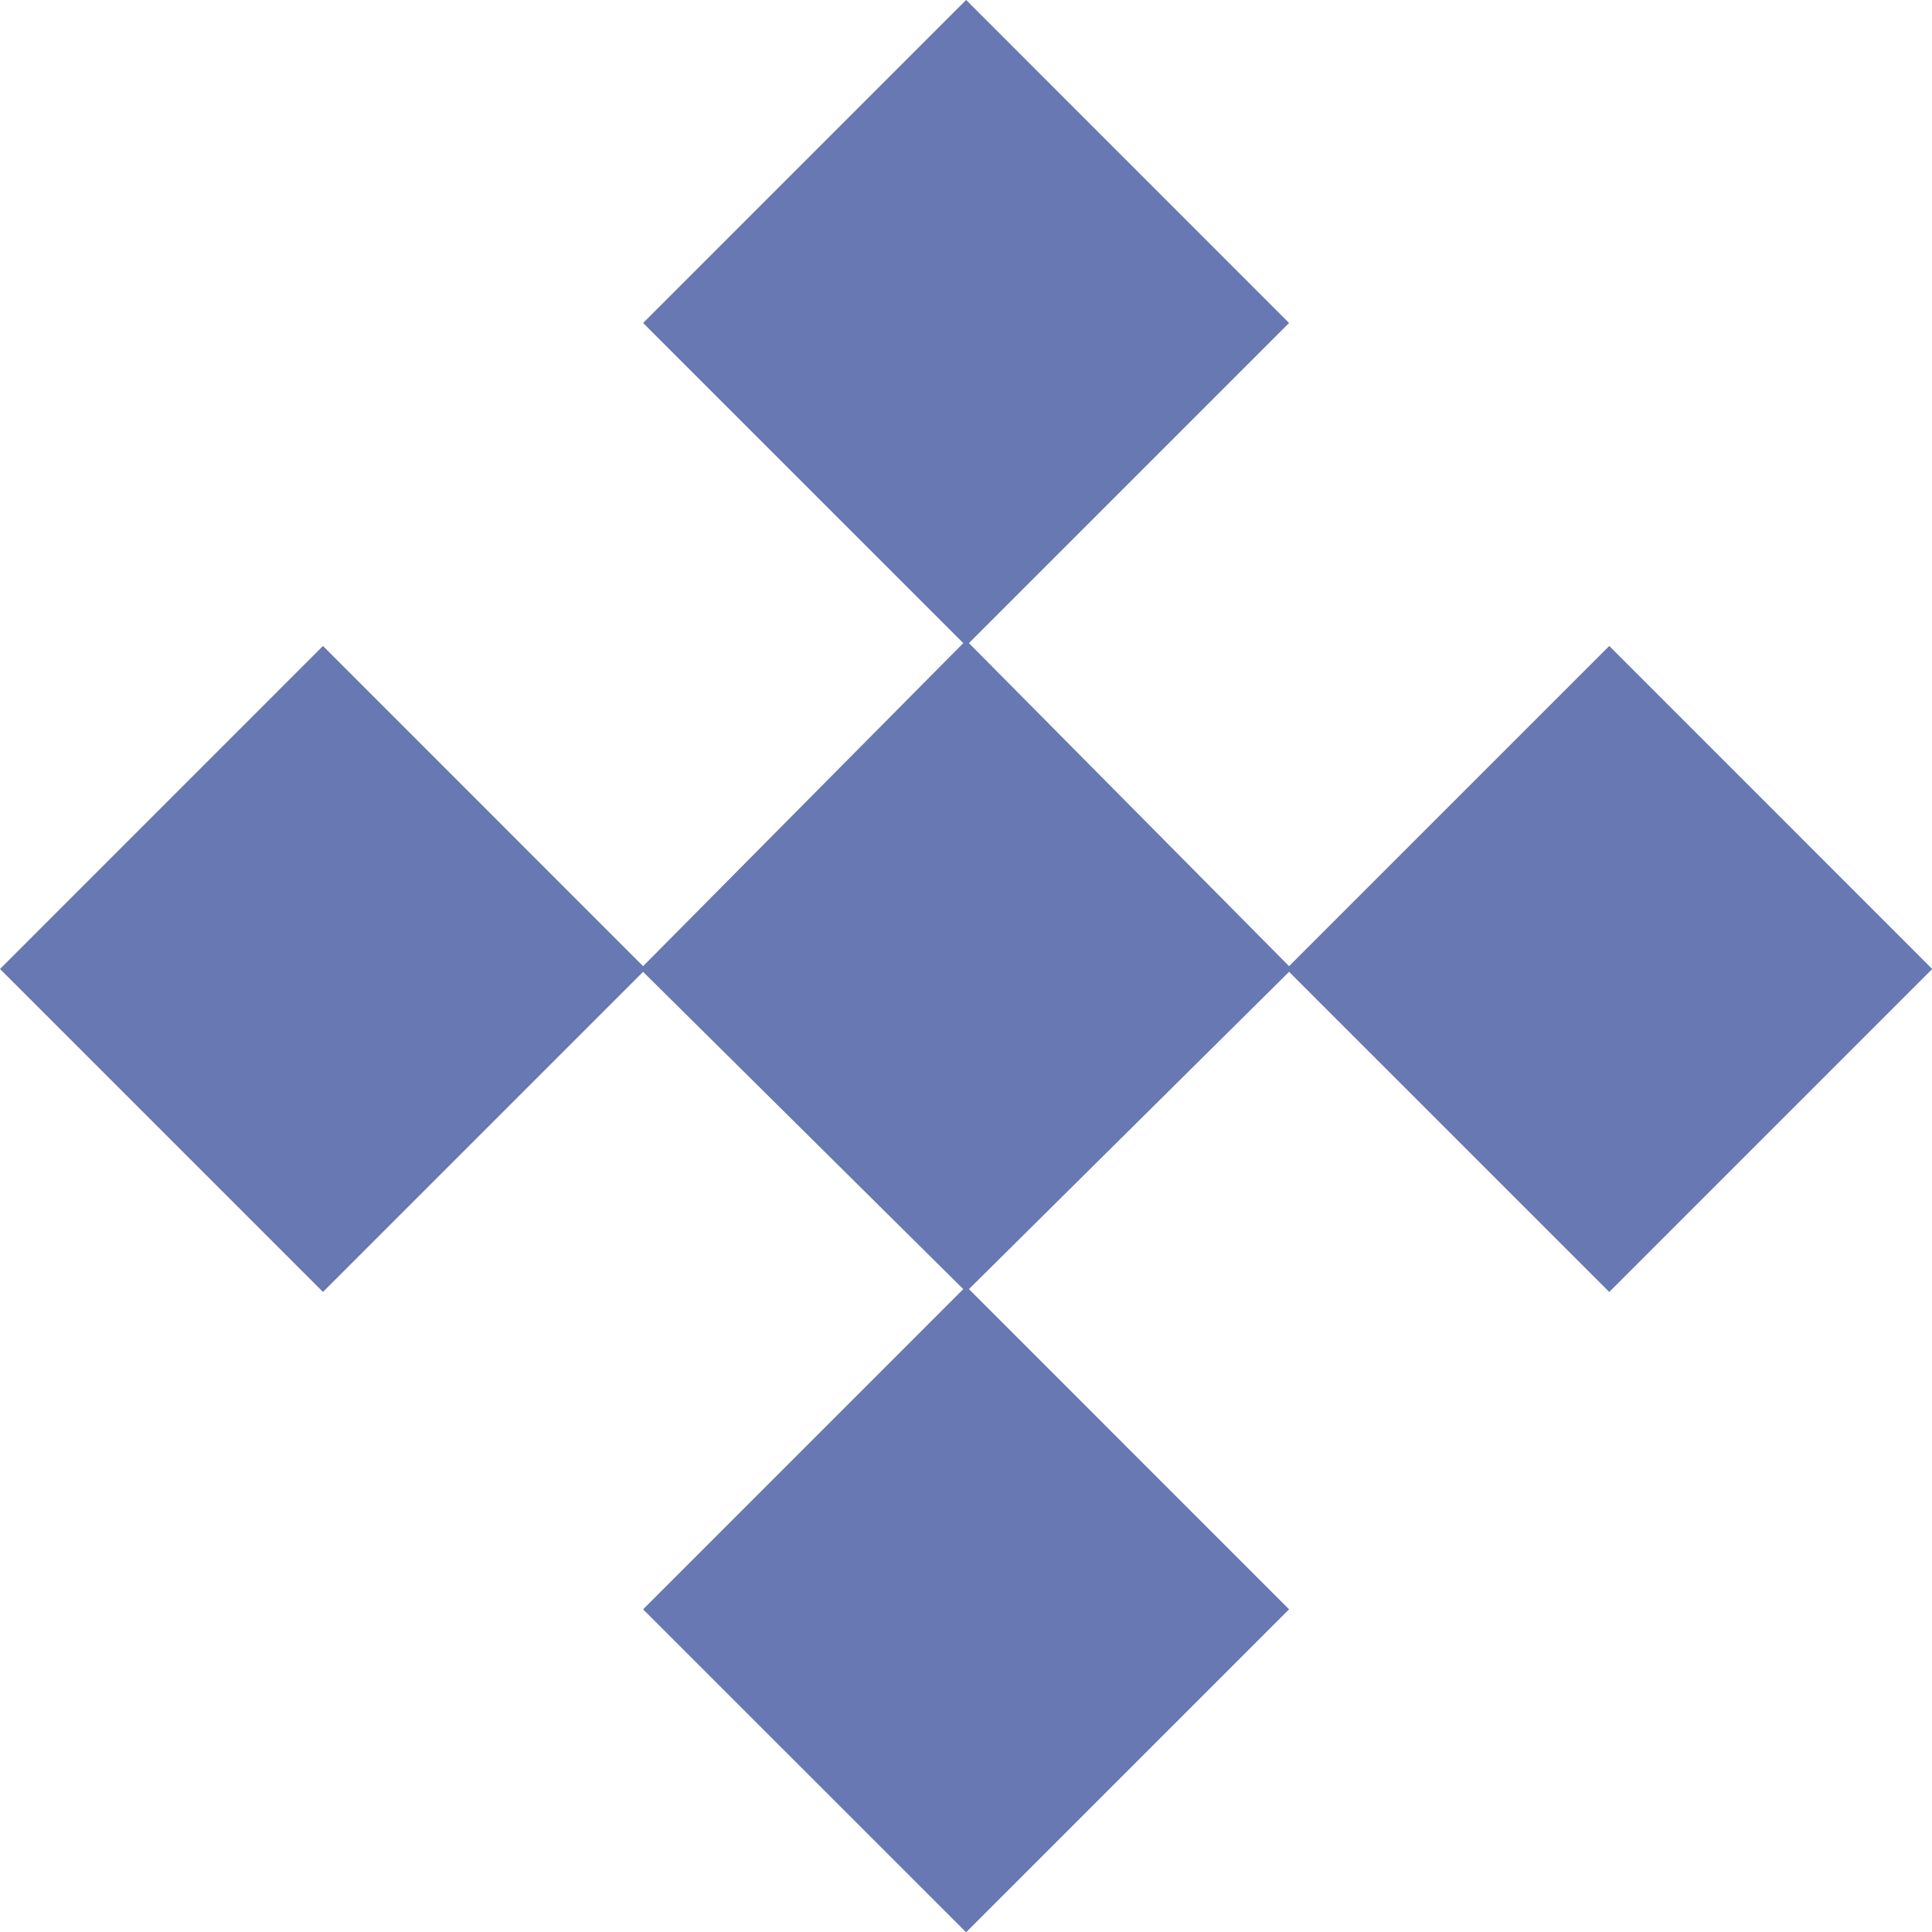 <svg xmlns="http://www.w3.org/2000/svg" width="499.938" height="499.938">
  <path d="m166.475 416.506 82.853-82.86-82.853-82.1-82.838 82.833L.065 250.805l83.571-83.589 82.839 82.856 82.853-83.593-82.853-82.838L250.061.048l83.571 83.593-82.838 82.838 82.838 83.593 82.856-82.856 83.572 83.589-83.572 83.574-82.856-82.837-82.838 82.1 82.838 82.86-83.571 83.571Z" transform="translate(-.063 -.063)" style="fill:#6878b3;fill-rule:evenodd"/>
</svg>
